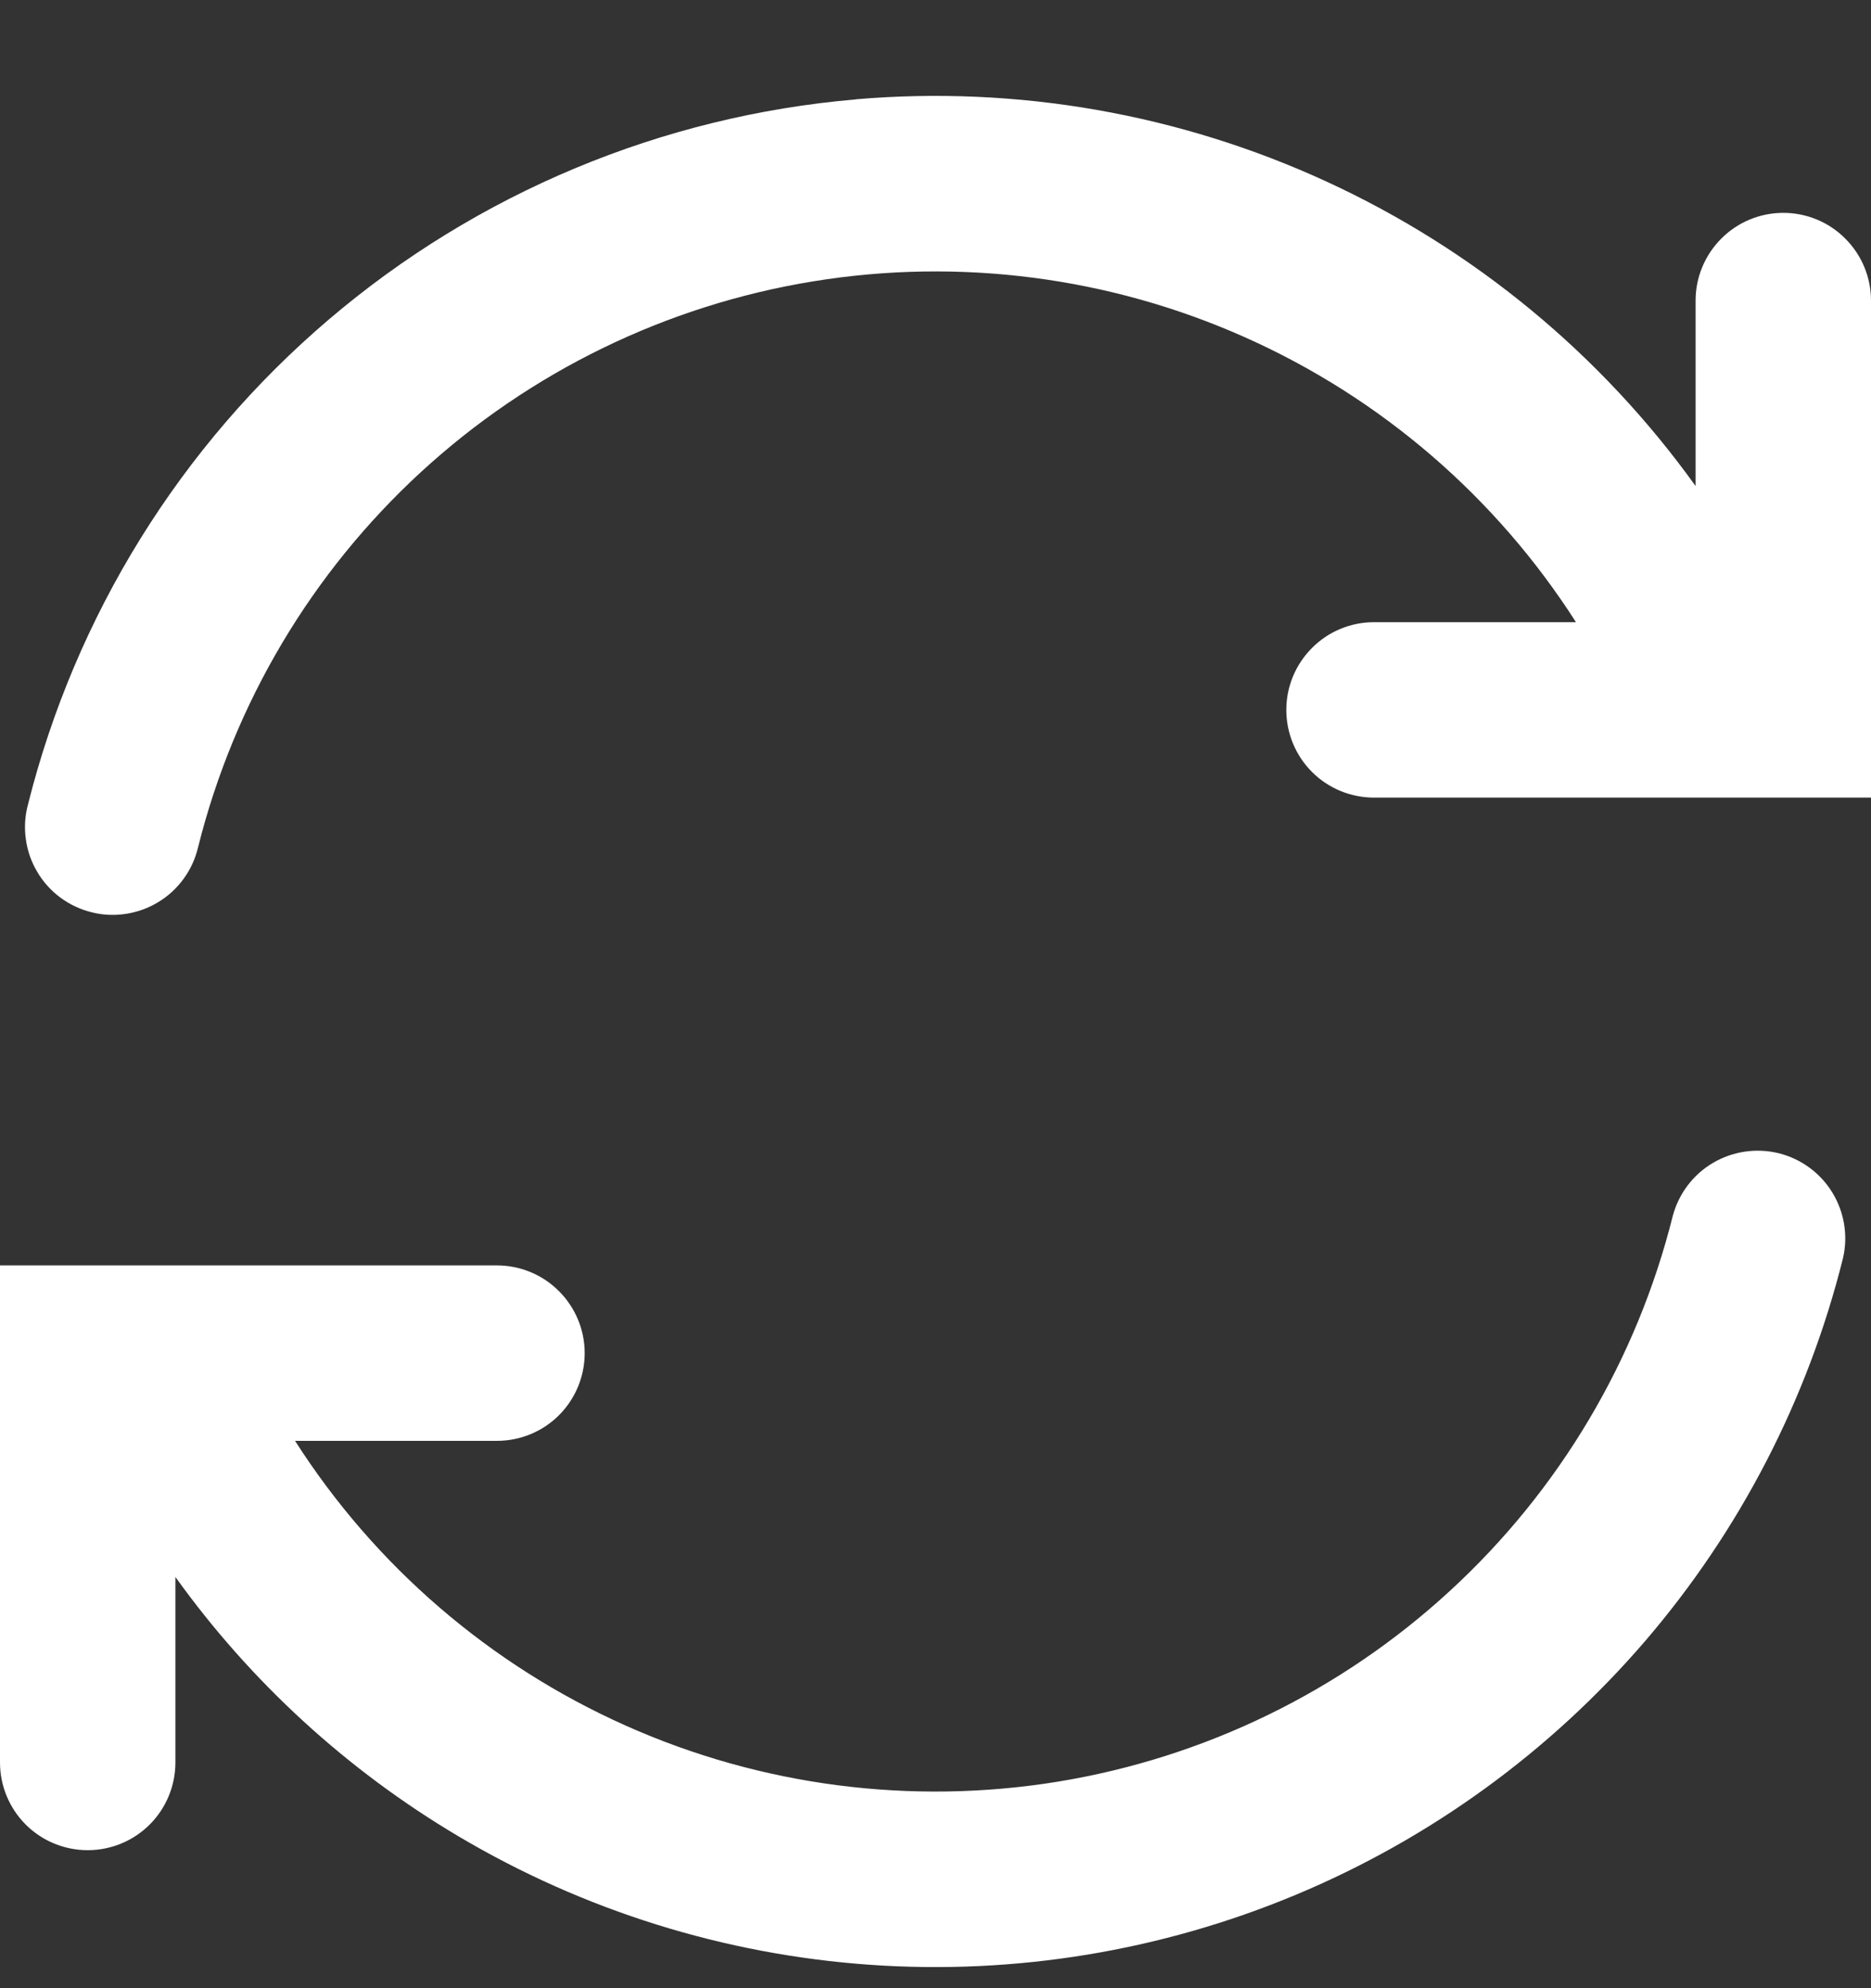 <svg width="16" height="17" viewBox="0 0 16 17" fill="none" xmlns="http://www.w3.org/2000/svg">
<rect x="0" y="0" width="16" height="17" fill="#333333" stroke="none"/>
<g clip-path="url(#clip0_172_89)">
<path fill-rule="evenodd" clip-rule="evenodd" d="M7.32 0.849C8.701 0.731 10.088 0.974 11.347 1.554C12.606 2.134 13.692 3.03 14.5 4.156V2.57C14.5 2.371 14.579 2.181 14.72 2.04C14.86 1.899 15.051 1.82 15.25 1.82C15.449 1.82 15.64 1.899 15.78 2.04C15.921 2.181 16 2.371 16 2.57V6.82H11.75C11.551 6.82 11.36 6.741 11.22 6.601C11.079 6.46 11 6.269 11 6.07C11 5.871 11.079 5.681 11.22 5.54C11.36 5.399 11.551 5.32 11.75 5.32H13.477C12.793 4.25 11.811 3.404 10.651 2.886C9.492 2.368 8.206 2.201 6.952 2.406C5.699 2.61 4.533 3.178 3.599 4.037C2.664 4.897 2.002 6.012 1.694 7.244C1.671 7.341 1.63 7.432 1.571 7.513C1.513 7.593 1.439 7.662 1.354 7.713C1.269 7.765 1.175 7.799 1.077 7.814C0.979 7.829 0.878 7.825 0.782 7.8C0.685 7.776 0.595 7.733 0.515 7.674C0.435 7.614 0.368 7.54 0.318 7.454C0.267 7.368 0.234 7.274 0.221 7.175C0.207 7.077 0.213 6.976 0.239 6.88C0.644 5.263 1.543 3.812 2.813 2.731C4.082 1.65 5.658 0.992 7.319 0.85L7.32 0.849ZM3.92 15.701C4.992 16.337 6.198 16.713 7.441 16.8C8.684 16.887 9.93 16.682 11.08 16.202C12.23 15.722 13.252 14.98 14.065 14.036C14.877 13.091 15.458 11.969 15.76 10.76C15.805 10.569 15.773 10.367 15.67 10.198C15.568 10.03 15.403 9.909 15.212 9.861C15.021 9.814 14.819 9.843 14.649 9.943C14.479 10.043 14.356 10.206 14.305 10.396C13.997 11.628 13.335 12.743 12.4 13.602C11.466 14.462 10.3 15.029 9.047 15.234C7.794 15.438 6.508 15.272 5.349 14.754C4.189 14.236 3.207 13.39 2.523 12.32H4.25C4.449 12.32 4.64 12.241 4.78 12.101C4.921 11.96 5 11.769 5 11.57C5 11.371 4.921 11.181 4.78 11.04C4.64 10.899 4.449 10.82 4.25 10.82H0V15.07C0 15.269 0.079 15.46 0.22 15.601C0.36 15.741 0.551 15.82 0.75 15.82C0.949 15.82 1.14 15.741 1.28 15.601C1.421 15.46 1.5 15.269 1.5 15.07V13.484C2.145 14.383 2.969 15.137 3.92 15.701Z" fill="white"/>
</g>
<defs>
<clipPath id="clip0_172_89">
<rect width="16" height="16" fill="white" transform="translate(0 0.82)"/>
</clipPath>
</defs>
</svg>
